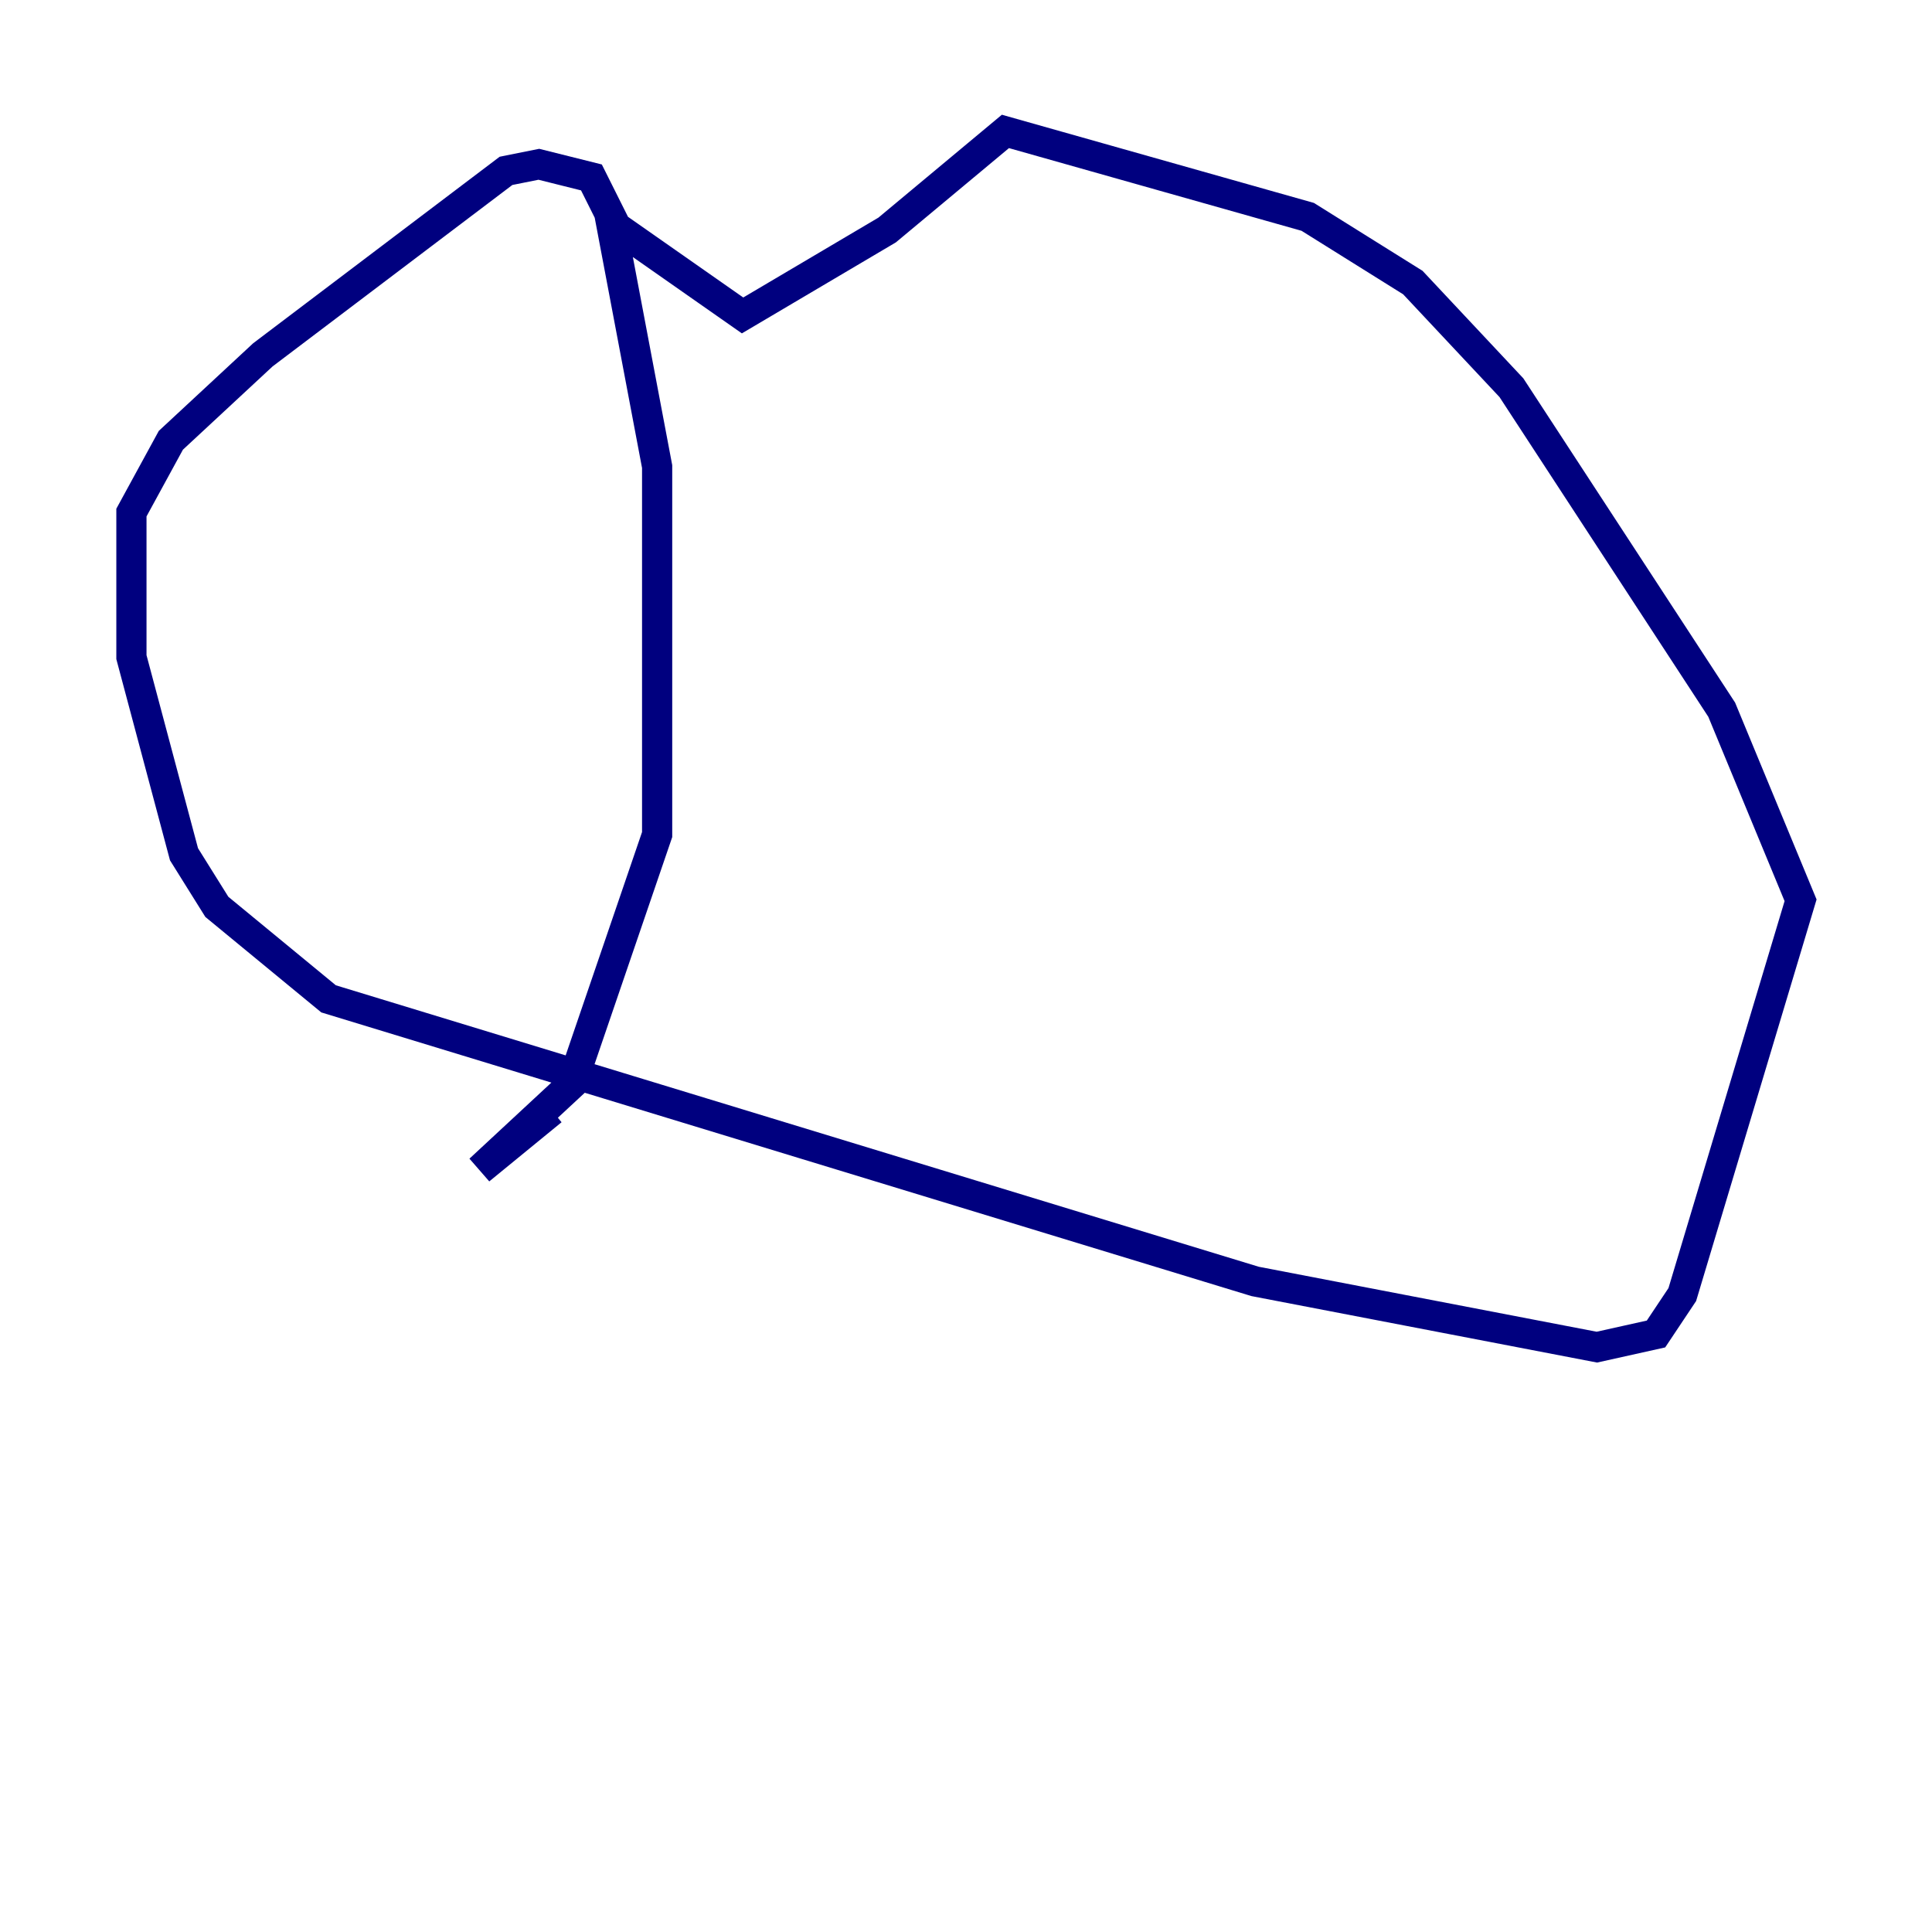 <?xml version="1.0" encoding="utf-8" ?>
<svg baseProfile="tiny" height="128" version="1.2" viewBox="0,0,128,128" width="128" xmlns="http://www.w3.org/2000/svg" xmlns:ev="http://www.w3.org/2001/xml-events" xmlns:xlink="http://www.w3.org/1999/xlink"><defs /><polyline fill="none" points="41.361,16.109 39.184,11.755 35.701,10.884 33.524,11.32 17.415,23.51 11.32,29.17 8.707,33.959 8.707,43.537 12.191,56.599 14.367,60.082 21.769,66.177 83.156,84.898 105.796,89.252 109.714,88.381 111.456,85.769 119.293,59.646 114.068,47.02 100.136,25.687 93.605,18.721 86.639,14.367 66.612,8.707 58.776,15.238 49.197,20.898 40.49,14.803 43.537,30.912 43.537,55.292 37.878,71.837 31.782,77.497 36.571,73.578" stroke="#00007f" stroke-width="2" /></svg>
